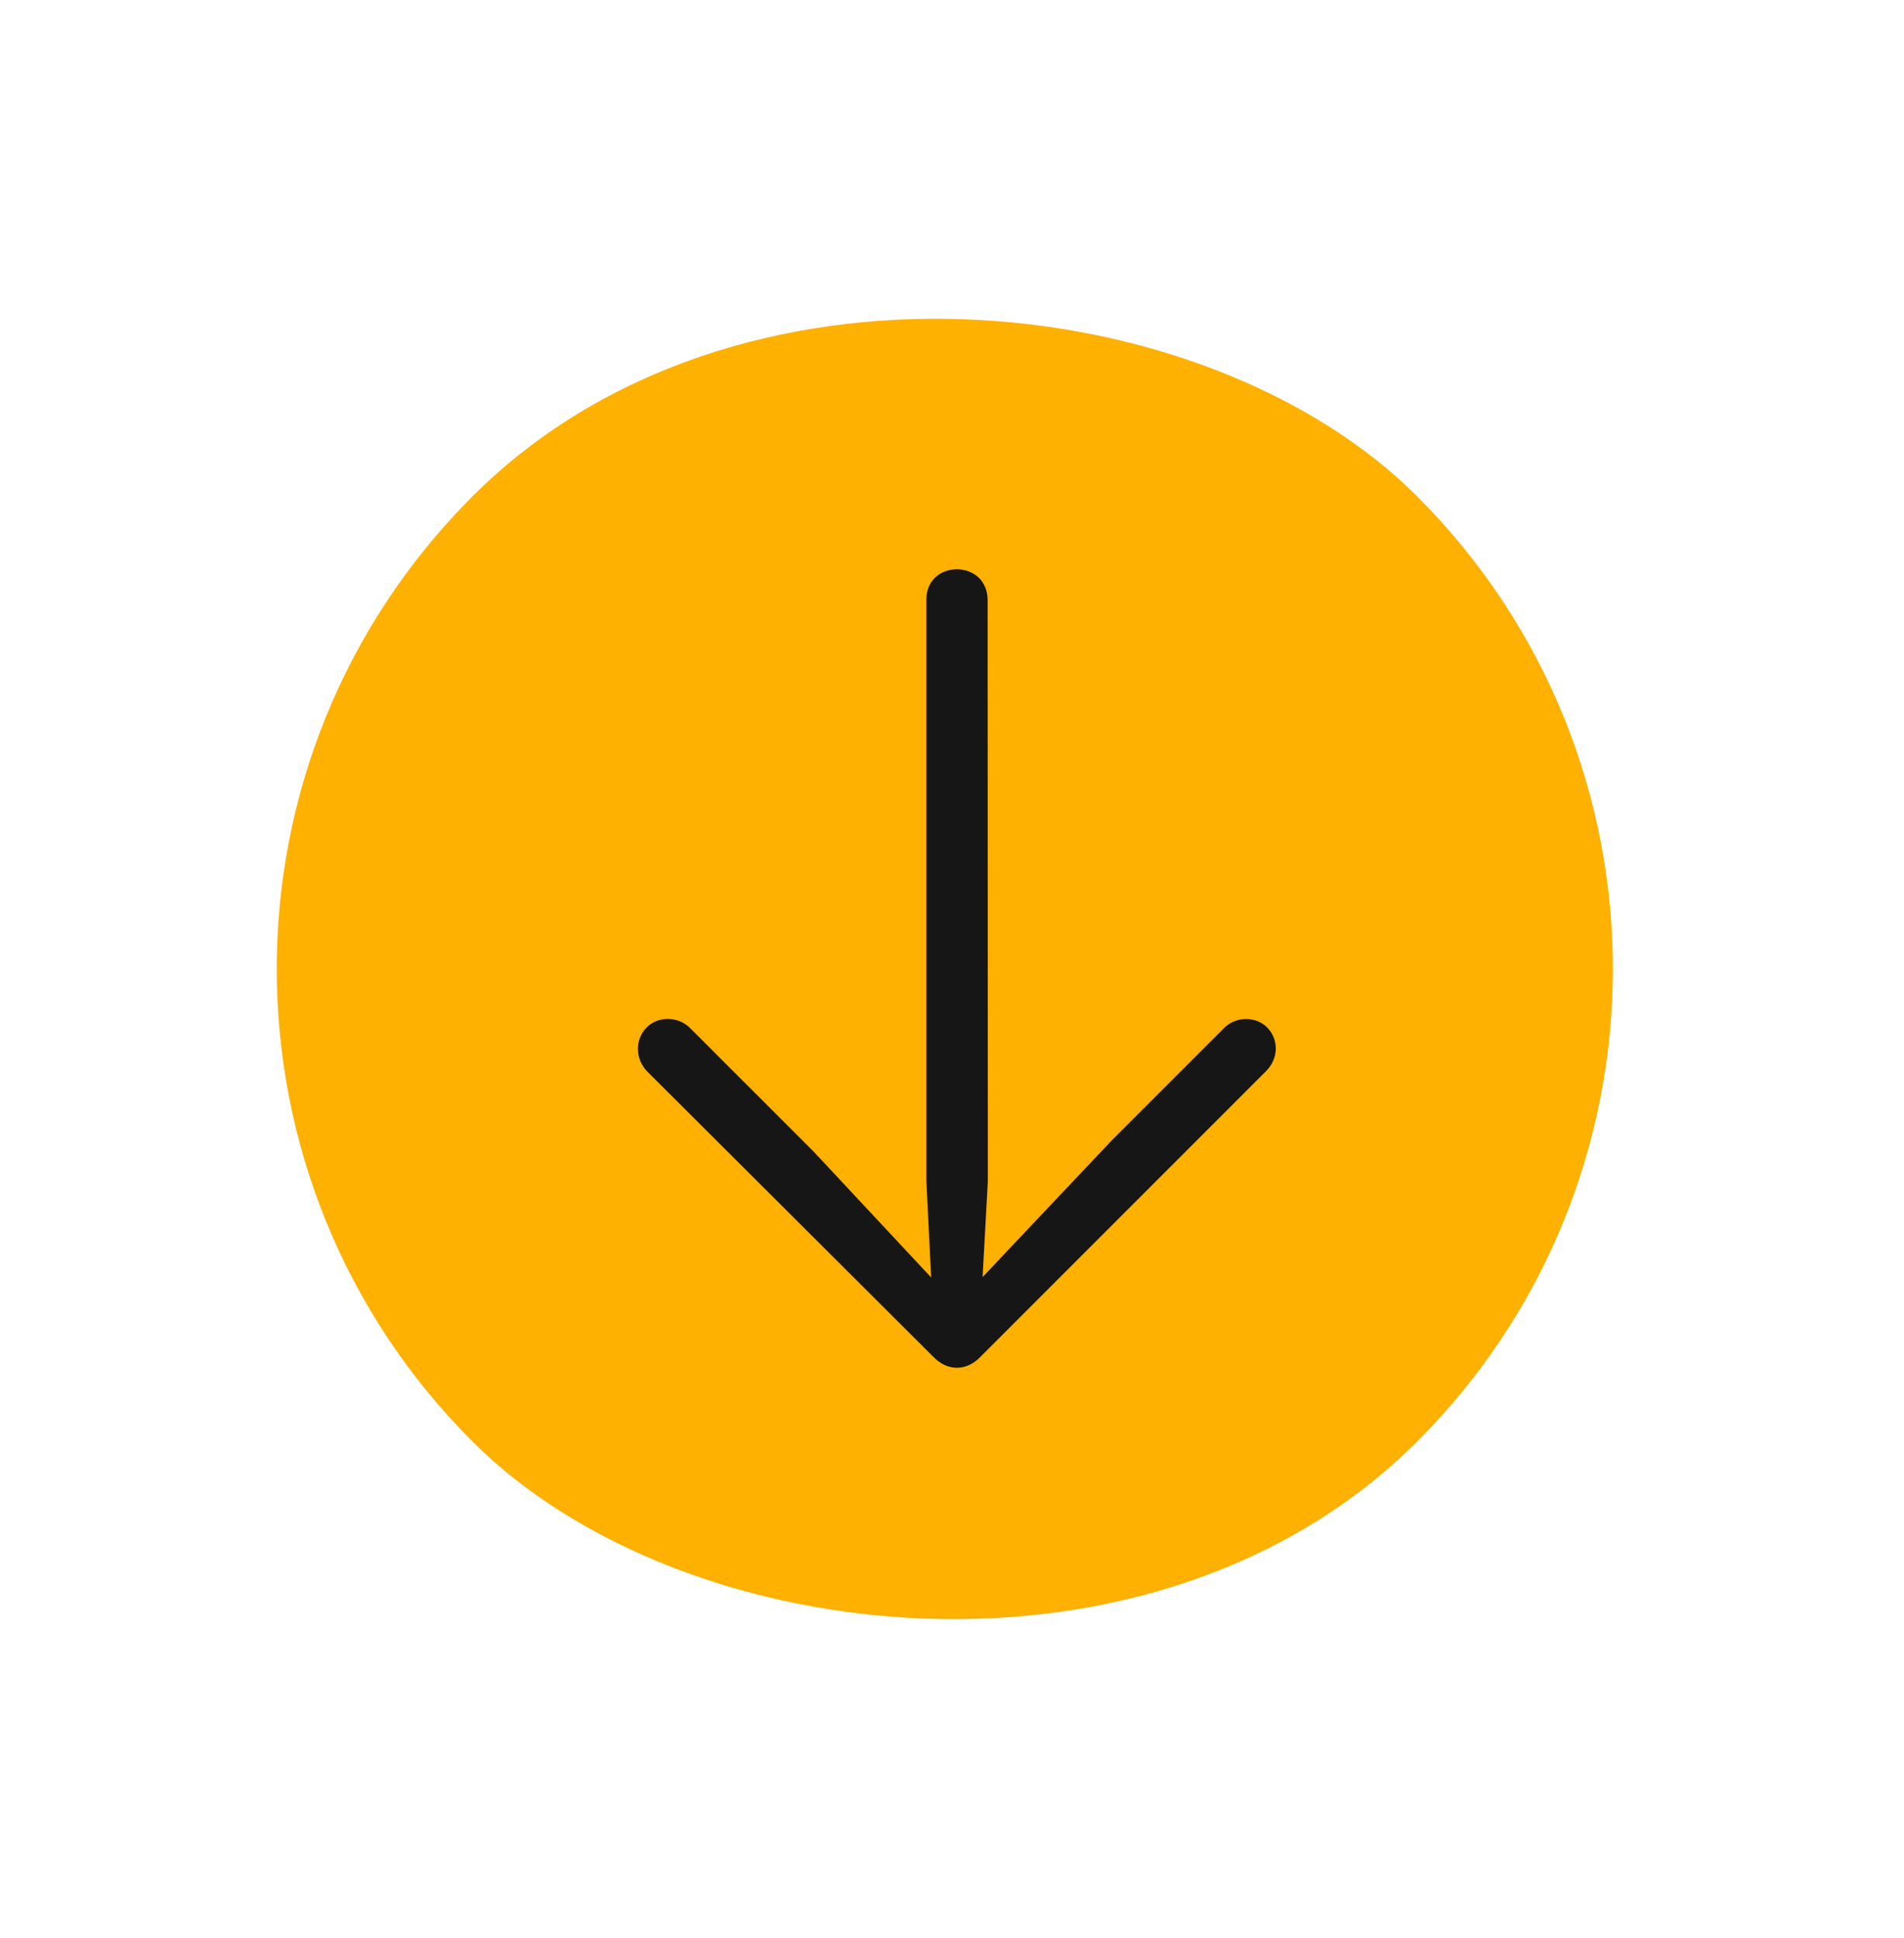 <svg width="57" height="58" viewBox="0 0 57 58" fill="none" xmlns="http://www.w3.org/2000/svg">
<rect x="56.569" y="29" width="40" height="40" rx="20" transform="rotate(135 56.569 29)" fill="#FEB101"/>
<path d="M19.387 32.08L27.961 40.629C28.366 41.033 28.914 41.046 29.331 40.629L37.9 32.06C38.298 31.662 38.272 31.088 37.932 30.749C37.586 30.403 36.992 30.422 36.653 30.762L33.266 34.149L29.416 38.221L29.573 35.349L29.566 17.946C29.566 17.685 29.462 17.45 29.312 17.3C28.973 16.96 28.34 16.941 27.981 17.3C27.824 17.456 27.733 17.678 27.733 17.939L27.733 35.349L27.876 38.234L24.359 34.468L20.652 30.762C20.313 30.423 19.713 30.396 19.36 30.749C19.008 31.101 19.002 31.695 19.387 32.08Z" fill="#161616"/>
</svg>
